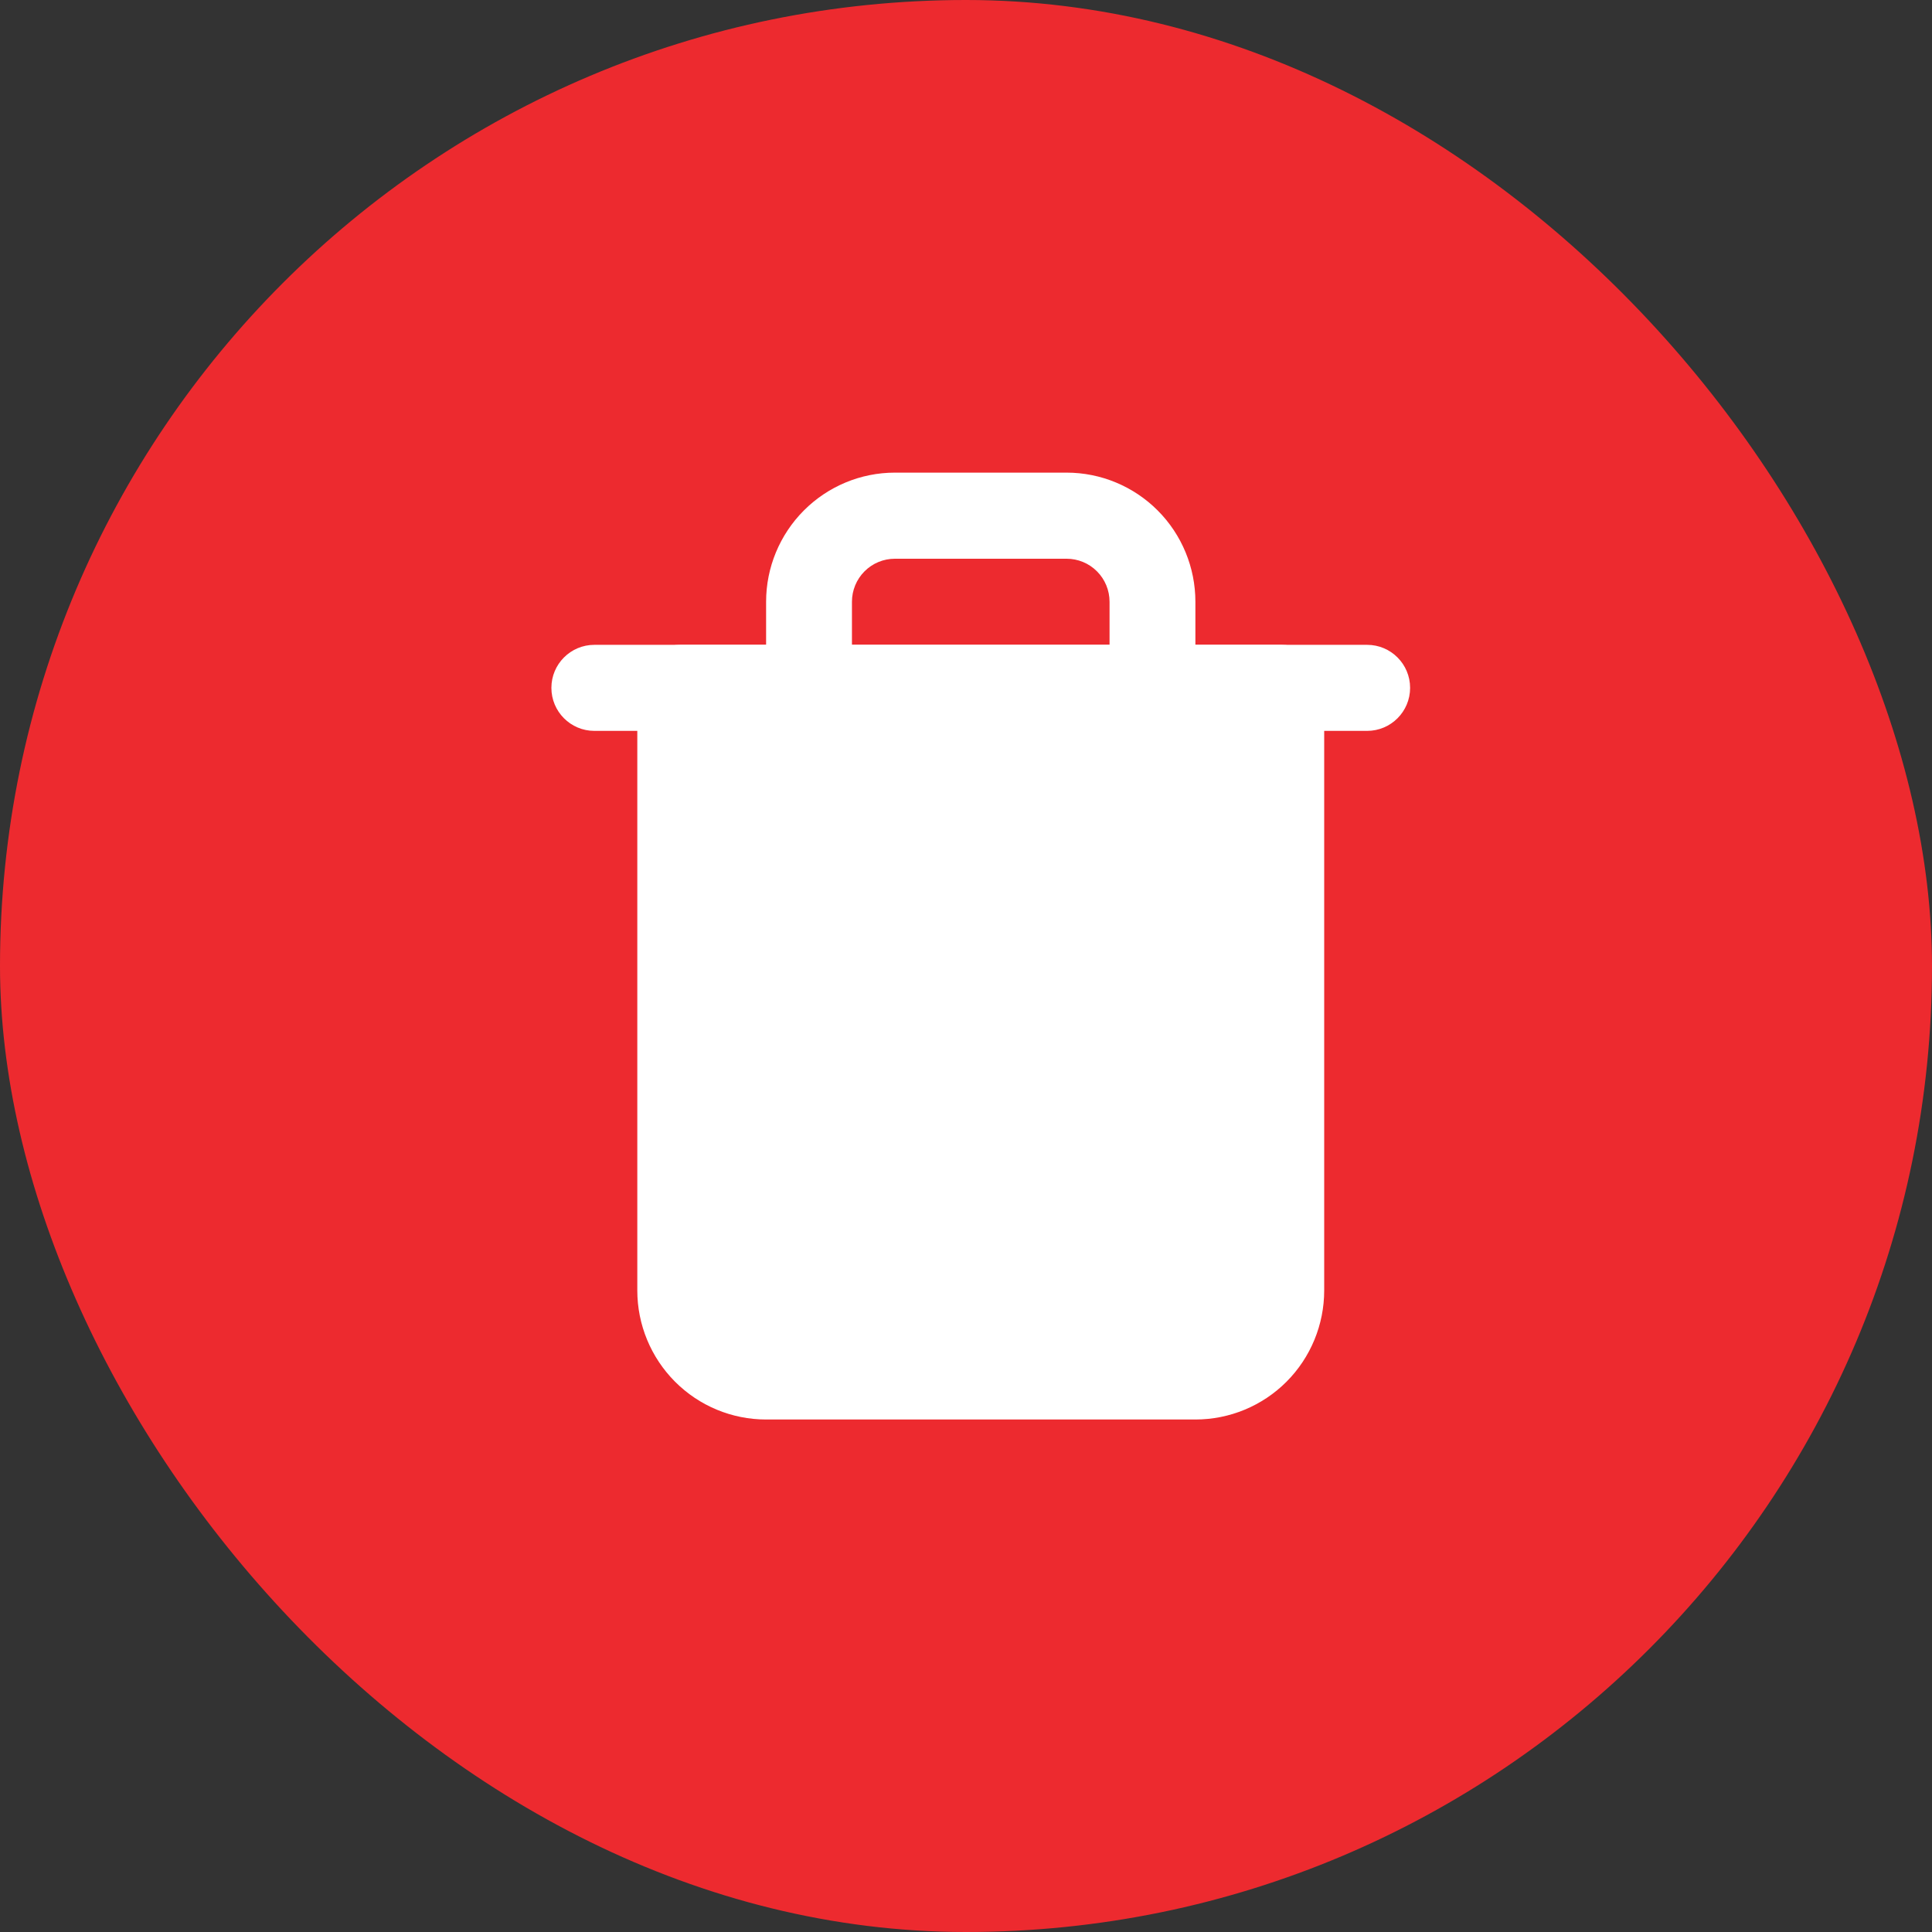 <svg width="30" height="30" viewBox="0 0 30 30" fill="none" xmlns="http://www.w3.org/2000/svg">
<rect x="0" y="0" width="30" height="30" fill="#333333" stroke="none"/>
<rect width="30" height="30" rx="15" fill="#ED2A2F"/>
<path fill-rule="evenodd" clip-rule="evenodd" d="M8.562 10.681C8.562 10.312 8.861 10.013 9.229 10.013H21.229C21.597 10.013 21.896 10.312 21.896 10.681C21.896 11.05 21.597 11.349 21.229 11.349H9.229C8.861 11.349 8.562 11.05 8.562 10.681Z" fill="white"/>
<path fill-rule="evenodd" clip-rule="evenodd" d="M13.896 8.676C13.719 8.676 13.549 8.746 13.424 8.872C13.299 8.997 13.229 9.167 13.229 9.344V10.013H17.229V9.344C17.229 9.167 17.159 8.997 17.034 8.872C16.909 8.746 16.739 8.676 16.562 8.676H13.896ZM18.562 10.013V9.344C18.562 8.813 18.352 8.303 17.977 7.927C17.602 7.551 17.093 7.339 16.562 7.339H13.896C13.365 7.339 12.857 7.551 12.482 7.927C12.107 8.303 11.896 8.813 11.896 9.344V10.013H10.562C10.194 10.013 9.896 10.312 9.896 10.681V20.038C9.896 20.569 10.107 21.079 10.482 21.455C10.857 21.831 11.365 22.042 11.896 22.042H18.562C19.093 22.042 19.602 21.831 19.977 21.455C20.352 21.079 20.562 20.569 20.562 20.038V10.681C20.562 10.312 20.264 10.013 19.896 10.013H18.562Z" fill="white"/>
<path fill-rule="evenodd" clip-rule="evenodd" d="M13.896 13.354C14.264 13.354 14.562 13.653 14.562 14.023V18.032C14.562 18.402 14.264 18.701 13.896 18.701C13.528 18.701 13.229 18.402 13.229 18.032V14.023C13.229 13.653 13.528 13.354 13.896 13.354Z" fill="white"/>
<path fill-rule="evenodd" clip-rule="evenodd" d="M16.562 13.354C16.931 13.354 17.229 13.653 17.229 14.023V18.032C17.229 18.402 16.931 18.701 16.562 18.701C16.194 18.701 15.896 18.402 15.896 18.032V14.023C15.896 13.653 16.194 13.354 16.562 13.354Z" fill="white"/>
</svg>
